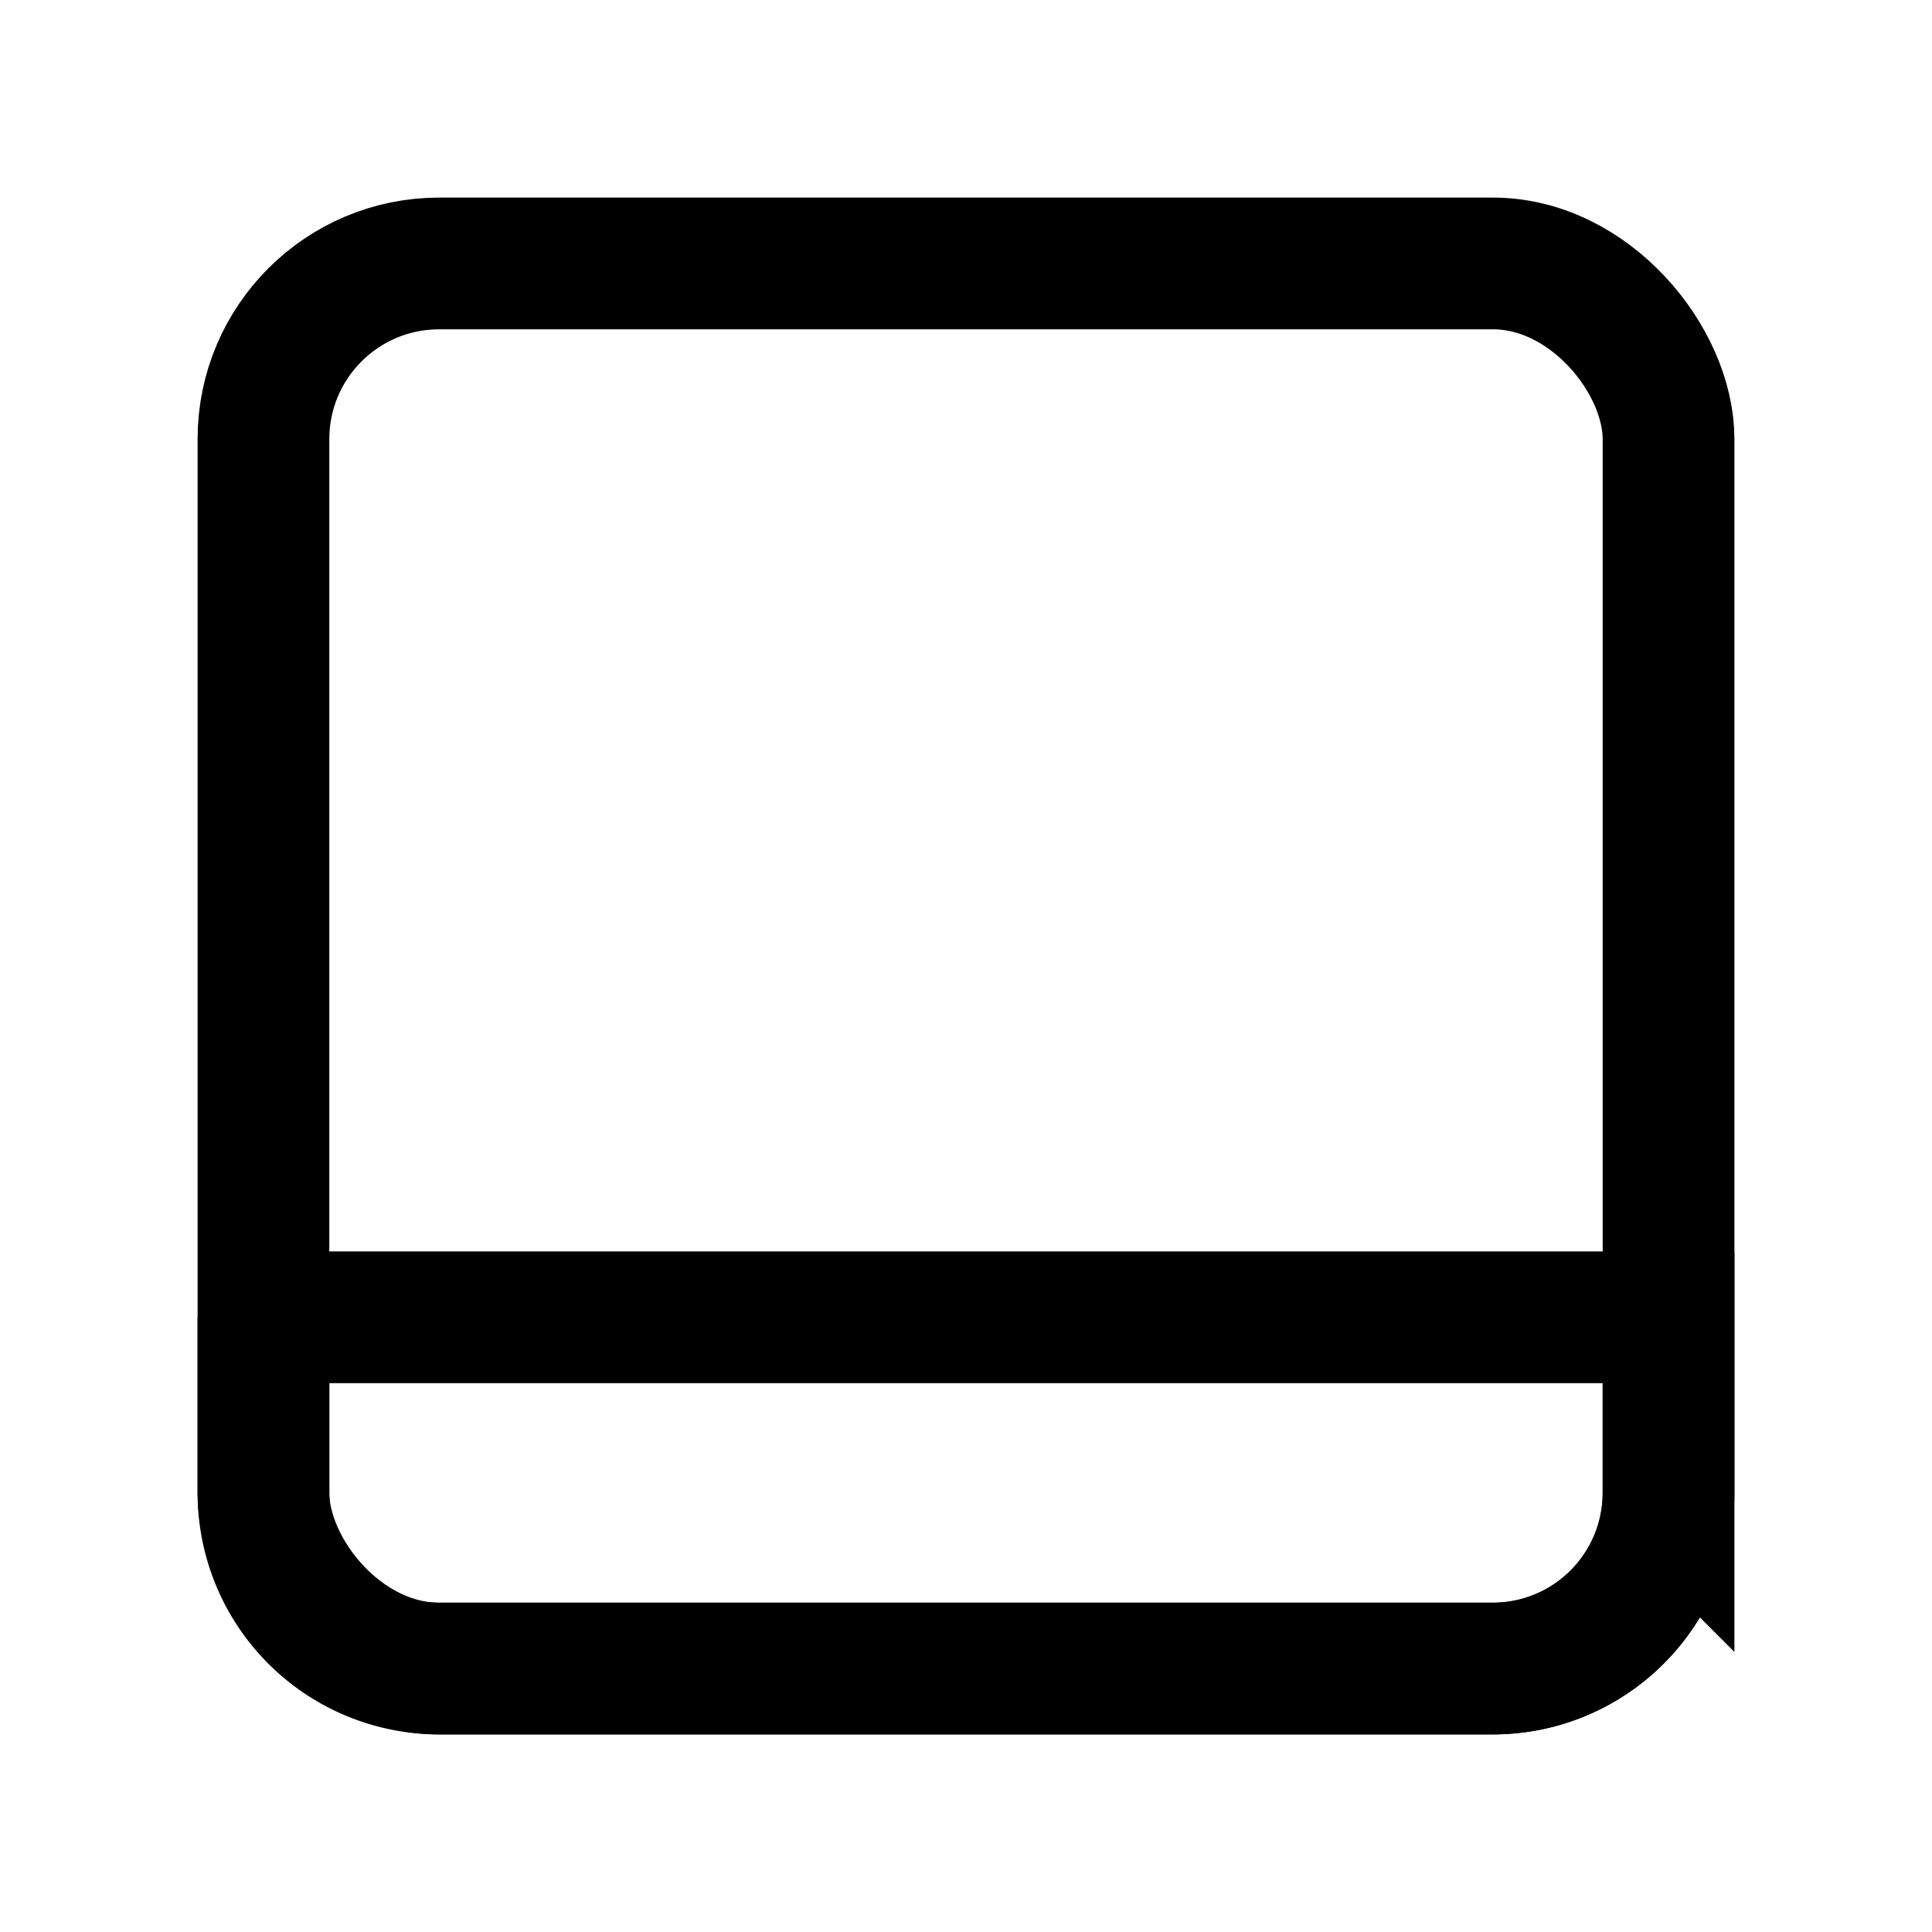 <svg width="22" height="22" fill="none" xmlns="http://www.w3.org/2000/svg"><rect x="3" y="3" width="16" height="16" rx="2" stroke="currentColor" stroke-width="1.5" data-darkreader-inline-stroke="" style="--darkreader-inline-stroke:currentColor;"></rect><path d="M3 15h16v2a2 2 0 0 1-2 2H5a2 2 0 0 1-2-2v-2Z" stroke="currentColor" stroke-width="1.5" data-darkreader-inline-stroke="" style="--darkreader-inline-stroke:currentColor;"></path></svg>